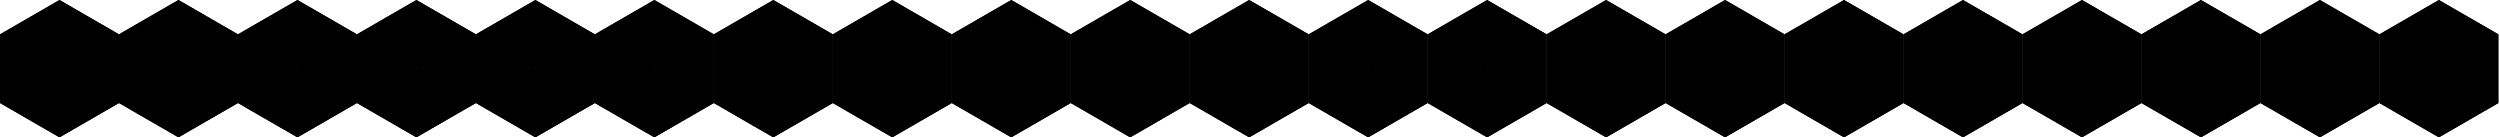 <svg width="910" height="50" viewBox="0 0 910 50" fill="none" xmlns="http://www.w3.org/2000/svg">
<rect width="25.001" height="25.001" transform="matrix(0.866 0.5 3.18351e-05 1 584.614 0)" fill="url(#paint0_linear_792_123)"/>
<rect width="25.001" height="25.001" transform="matrix(0.866 -0.5 -3.18351e-05 1 562.963 12.502)" fill="url(#paint1_linear_792_123)"/>
<rect width="25.001" height="25.001" transform="matrix(0.866 0.5 -0.866 0.5 584.614 25)" fill="url(#paint2_linear_792_123)"/>
<rect width="25.001" height="25.001" transform="matrix(0.866 0.5 3.18351e-05 1 562.962 12.497)" fill="url(#paint3_linear_792_123)"/>
<rect width="25.001" height="25.001" transform="matrix(0.866 -0.5 -3.18351e-05 1 584.614 24.999)" fill="url(#paint4_linear_792_123)"/>
<rect width="25.001" height="25.001" transform="matrix(0.866 -0.5 0.866 0.5 562.962 12.5)" fill="url(#paint5_linear_792_123)"/>
<rect width="25.001" height="25.001" transform="matrix(-0.866 -0.5 -3.17476e-05 -1 541.31 50.001)" fill="url(#paint6_linear_792_123)"/>
<rect width="25.001" height="25.001" transform="matrix(-0.866 0.5 3.19225e-05 -1 562.961 37.499)" fill="url(#paint7_linear_792_123)"/>
<rect width="25.001" height="25.001" transform="matrix(-0.866 -0.5 0.866 -0.5 541.31 25.001)" fill="url(#paint8_linear_792_123)"/>
<rect width="25.001" height="25.001" transform="matrix(-0.866 -0.5 -3.17476e-05 -1 562.962 37.504)" fill="url(#paint9_linear_792_123)"/>
<rect width="25.001" height="25.001" transform="matrix(-0.866 0.5 3.19225e-05 -1 541.31 25.002)" fill="url(#paint10_linear_792_123)"/>
<rect width="25.001" height="25.001" transform="matrix(-0.866 0.5 -0.866 -0.5 562.962 37.501)" fill="url(#paint11_linear_792_123)"/>
<rect width="25.001" height="25.001" transform="matrix(-0.866 -0.5 -3.17476e-05 -1 368.091 50.001)" fill="url(#paint12_linear_792_123)"/>
<rect width="25.001" height="25.001" transform="matrix(-0.866 0.5 3.19225e-05 -1 389.742 37.499)" fill="url(#paint13_linear_792_123)"/>
<rect width="25.001" height="25.001" transform="matrix(-0.866 -0.5 0.866 -0.5 368.091 25.001)" fill="url(#paint14_linear_792_123)"/>
<rect width="25.001" height="25.001" transform="matrix(-0.866 -0.5 -3.17476e-05 -1 389.743 37.504)" fill="url(#paint15_linear_792_123)"/>
<rect width="25.001" height="25.001" transform="matrix(-0.866 0.5 3.19225e-05 -1 368.091 25.002)" fill="url(#paint16_linear_792_123)"/>
<rect width="25.001" height="25.001" transform="matrix(-0.866 0.5 -0.866 -0.5 389.743 37.501)" fill="url(#paint17_linear_792_123)"/>
<rect width="25.001" height="25.001" transform="matrix(-0.866 -0.5 -3.17476e-05 -1 281.48 50.001)" fill="url(#paint18_linear_792_123)"/>
<rect width="25.001" height="25.001" transform="matrix(-0.866 0.5 3.19225e-05 -1 303.132 37.499)" fill="url(#paint19_linear_792_123)"/>
<rect width="25.001" height="25.001" transform="matrix(-0.866 -0.5 0.866 -0.5 281.48 25.001)" fill="url(#paint20_linear_792_123)"/>
<rect width="25.001" height="25.001" transform="matrix(-0.866 -0.5 -3.17476e-05 -1 303.133 37.504)" fill="url(#paint21_linear_792_123)"/>
<rect width="25.001" height="25.001" transform="matrix(-0.866 0.5 3.19225e-05 -1 281.48 25.002)" fill="url(#paint22_linear_792_123)"/>
<rect width="25.001" height="25.001" transform="matrix(-0.866 0.5 -0.866 -0.5 303.133 37.501)" fill="url(#paint23_linear_792_123)"/>
<rect width="25.001" height="25.001" transform="matrix(-0.866 -0.5 -3.17476e-05 -1 194.871 50.001)" fill="url(#paint24_linear_792_123)"/>
<rect width="25.001" height="25.001" transform="matrix(-0.866 0.5 3.19225e-05 -1 216.522 37.499)" fill="url(#paint25_linear_792_123)"/>
<rect width="25.001" height="25.001" transform="matrix(-0.866 -0.5 0.866 -0.5 194.871 25.001)" fill="url(#paint26_linear_792_123)"/>
<rect width="25.001" height="25.001" transform="matrix(-0.866 -0.5 -3.17476e-05 -1 216.523 37.504)" fill="url(#paint27_linear_792_123)"/>
<rect width="25.001" height="25.001" transform="matrix(-0.866 0.5 3.19225e-05 -1 194.871 25.002)" fill="url(#paint28_linear_792_123)"/>
<rect width="25.001" height="25.001" transform="matrix(-0.866 0.5 -0.866 -0.5 216.523 37.501)" fill="url(#paint29_linear_792_123)"/>
<rect width="25.001" height="25.001" transform="matrix(-0.866 -0.5 -3.17476e-05 -1 108.262 50.001)" fill="url(#paint30_linear_792_123)"/>
<rect width="25.001" height="25.001" transform="matrix(-0.866 0.5 3.19225e-05 -1 129.913 37.499)" fill="url(#paint31_linear_792_123)"/>
<rect width="25.001" height="25.001" transform="matrix(-0.866 -0.5 0.866 -0.5 108.262 25.001)" fill="url(#paint32_linear_792_123)"/>
<rect width="25.001" height="25.001" transform="matrix(-0.866 -0.5 -3.17476e-05 -1 129.914 37.504)" fill="url(#paint33_linear_792_123)"/>
<rect width="25.001" height="25.001" transform="matrix(-0.866 0.5 3.19225e-05 -1 108.262 25.002)" fill="url(#paint34_linear_792_123)"/>
<rect width="25.001" height="25.001" transform="matrix(-0.866 0.5 -0.866 -0.5 129.914 37.501)" fill="url(#paint35_linear_792_123)"/>
<rect width="25.001" height="25.001" transform="matrix(-0.866 -0.5 -3.17476e-05 -1 21.652 50.001)" fill="url(#paint36_linear_792_123)"/>
<rect width="25.001" height="25.001" transform="matrix(-0.866 0.5 3.19225e-05 -1 43.304 37.499)" fill="url(#paint37_linear_792_123)"/>
<rect width="25.001" height="25.001" transform="matrix(-0.866 -0.5 0.866 -0.5 21.652 25.001)" fill="url(#paint38_linear_792_123)"/>
<rect width="25.001" height="25.001" transform="matrix(-0.866 -0.5 -3.17476e-05 -1 43.305 37.504)" fill="url(#paint39_linear_792_123)"/>
<rect width="25.001" height="25.001" transform="matrix(-0.866 0.5 3.19225e-05 -1 21.652 25.002)" fill="url(#paint40_linear_792_123)"/>
<rect width="25.001" height="25.001" transform="matrix(-0.866 0.5 -0.866 -0.5 43.305 37.501)" fill="url(#paint41_linear_792_123)"/>
<rect width="25.001" height="25.001" transform="matrix(-0.866 -0.5 -3.17476e-05 -1 714.529 50.001)" fill="url(#paint42_linear_792_123)"/>
<rect width="25.001" height="25.001" transform="matrix(-0.866 0.5 3.19225e-05 -1 736.181 37.499)" fill="url(#paint43_linear_792_123)"/>
<rect width="25.001" height="25.001" transform="matrix(-0.866 -0.5 0.866 -0.5 714.529 25.001)" fill="url(#paint44_linear_792_123)"/>
<rect width="25.001" height="25.001" transform="matrix(-0.866 -0.5 -3.17476e-05 -1 736.182 37.504)" fill="url(#paint45_linear_792_123)"/>
<rect width="25.001" height="25.001" transform="matrix(-0.866 0.5 3.19225e-05 -1 714.529 25.002)" fill="url(#paint46_linear_792_123)"/>
<rect width="25.001" height="25.001" transform="matrix(-0.866 0.5 -0.866 -0.5 736.182 37.501)" fill="url(#paint47_linear_792_123)"/>
<rect width="25.001" height="25.001" transform="matrix(-0.866 -0.5 -3.17476e-05 -1 801.139 50.001)" fill="url(#paint48_linear_792_123)"/>
<rect width="25.001" height="25.001" transform="matrix(-0.866 0.5 3.19225e-05 -1 822.79 37.499)" fill="url(#paint49_linear_792_123)"/>
<rect width="25.001" height="25.001" transform="matrix(-0.866 -0.5 0.866 -0.5 801.139 25.001)" fill="url(#paint50_linear_792_123)"/>
<rect width="25.001" height="25.001" transform="matrix(-0.866 -0.5 -3.17476e-05 -1 822.791 37.504)" fill="url(#paint51_linear_792_123)"/>
<rect width="25.001" height="25.001" transform="matrix(-0.866 0.5 3.19225e-05 -1 801.139 25.002)" fill="url(#paint52_linear_792_123)"/>
<rect width="25.001" height="25.001" transform="matrix(-0.866 0.5 -0.866 -0.5 822.791 37.501)" fill="url(#paint53_linear_792_123)"/>
<rect width="25.001" height="25.001" transform="matrix(-0.866 -0.5 -3.17476e-05 -1 887.749 50.001)" fill="url(#paint54_linear_792_123)"/>
<rect width="25.001" height="25.001" transform="matrix(-0.866 0.5 3.19225e-05 -1 909.4 37.499)" fill="url(#paint55_linear_792_123)"/>
<rect width="25.001" height="25.001" transform="matrix(-0.866 -0.5 0.866 -0.5 887.749 25.001)" fill="url(#paint56_linear_792_123)"/>
<rect width="25.001" height="25.001" transform="matrix(-0.866 -0.5 -3.17476e-05 -1 909.401 37.504)" fill="url(#paint57_linear_792_123)"/>
<rect width="25.001" height="25.001" transform="matrix(-0.866 0.5 3.19225e-05 -1 887.749 25.002)" fill="url(#paint58_linear_792_123)"/>
<rect width="25.001" height="25.001" transform="matrix(-0.866 0.5 -0.866 -0.5 909.401 37.501)" fill="url(#paint59_linear_792_123)"/>
<rect width="25.001" height="25.001" transform="matrix(-0.866 -0.5 -3.17476e-05 -1 454.7 50.001)" fill="url(#paint60_linear_792_123)"/>
<rect width="25.001" height="25.001" transform="matrix(-0.866 0.5 3.19225e-05 -1 476.352 37.499)" fill="url(#paint61_linear_792_123)"/>
<rect width="25.001" height="25.001" transform="matrix(-0.866 -0.5 0.866 -0.5 454.7 25.001)" fill="url(#paint62_linear_792_123)"/>
<rect width="25.001" height="25.001" transform="matrix(-0.866 -0.5 -3.17476e-05 -1 476.353 37.504)" fill="url(#paint63_linear_792_123)"/>
<rect width="25.001" height="25.001" transform="matrix(-0.866 0.5 3.19225e-05 -1 454.7 25.002)" fill="url(#paint64_linear_792_123)"/>
<rect width="25.001" height="25.001" transform="matrix(-0.866 0.5 -0.866 -0.5 476.353 37.501)" fill="url(#paint65_linear_792_123)"/>
<rect width="25.001" height="25.001" transform="matrix(0.866 0.5 3.18351e-05 1 671.224 0)" fill="url(#paint66_linear_792_123)"/>
<rect width="25.001" height="25.001" transform="matrix(0.866 -0.5 -3.18351e-05 1 649.572 12.502)" fill="url(#paint67_linear_792_123)"/>
<rect width="25.001" height="25.001" transform="matrix(0.866 0.5 -0.866 0.5 671.224 25)" fill="url(#paint68_linear_792_123)"/>
<rect width="25.001" height="25.001" transform="matrix(0.866 0.5 3.18351e-05 1 649.571 12.497)" fill="url(#paint69_linear_792_123)"/>
<rect width="25.001" height="25.001" transform="matrix(0.866 -0.5 -3.18351e-05 1 671.224 24.999)" fill="url(#paint70_linear_792_123)"/>
<rect width="25.001" height="25.001" transform="matrix(0.866 -0.5 0.866 0.5 649.571 12.5)" fill="url(#paint71_linear_792_123)"/>
<rect width="25.001" height="25.001" transform="matrix(0.866 0.5 3.18351e-05 1 757.834 0)" fill="url(#paint72_linear_792_123)"/>
<rect width="25.001" height="25.001" transform="matrix(0.866 -0.5 -3.18351e-05 1 736.183 12.502)" fill="url(#paint73_linear_792_123)"/>
<rect width="25.001" height="25.001" transform="matrix(0.866 0.5 -0.866 0.5 757.834 25)" fill="url(#paint74_linear_792_123)"/>
<rect width="25.001" height="25.001" transform="matrix(0.866 0.5 3.18351e-05 1 736.182 12.497)" fill="url(#paint75_linear_792_123)"/>
<rect width="25.001" height="25.001" transform="matrix(0.866 -0.5 -3.18351e-05 1 757.834 24.999)" fill="url(#paint76_linear_792_123)"/>
<rect width="25.001" height="25.001" transform="matrix(0.866 -0.5 0.866 0.5 736.182 12.5)" fill="url(#paint77_linear_792_123)"/>
<rect width="25.001" height="25.001" transform="matrix(0.866 0.5 3.18351e-05 1 844.443 0)" fill="url(#paint78_linear_792_123)"/>
<rect width="25.001" height="25.001" transform="matrix(0.866 -0.5 -3.18351e-05 1 822.792 12.502)" fill="url(#paint79_linear_792_123)"/>
<rect width="25.001" height="25.001" transform="matrix(0.866 0.5 -0.866 0.5 844.443 25)" fill="url(#paint80_linear_792_123)"/>
<rect width="25.001" height="25.001" transform="matrix(0.866 0.5 3.18351e-05 1 822.791 12.497)" fill="url(#paint81_linear_792_123)"/>
<rect width="25.001" height="25.001" transform="matrix(0.866 -0.5 -3.18351e-05 1 844.443 24.999)" fill="url(#paint82_linear_792_123)"/>
<rect width="25.001" height="25.001" transform="matrix(0.866 -0.5 0.866 0.5 822.791 12.5)" fill="url(#paint83_linear_792_123)"/>
<rect width="25.001" height="25.001" transform="matrix(0.866 0.5 3.18351e-05 1 411.396 0)" fill="url(#paint84_linear_792_123)"/>
<rect width="25.001" height="25.001" transform="matrix(0.866 -0.5 -3.18351e-05 1 389.744 12.502)" fill="url(#paint85_linear_792_123)"/>
<rect width="25.001" height="25.001" transform="matrix(0.866 0.5 -0.866 0.5 411.396 25)" fill="url(#paint86_linear_792_123)"/>
<rect width="25.001" height="25.001" transform="matrix(0.866 0.5 3.18351e-05 1 389.743 12.497)" fill="url(#paint87_linear_792_123)"/>
<rect width="25.001" height="25.001" transform="matrix(0.866 -0.5 -3.18351e-05 1 411.396 24.999)" fill="url(#paint88_linear_792_123)"/>
<rect width="25.001" height="25.001" transform="matrix(0.866 -0.5 0.866 0.5 389.743 12.5)" fill="url(#paint89_linear_792_123)"/>
<rect width="25.001" height="25.001" transform="matrix(0.866 0.5 3.18351e-05 1 324.786 0)" fill="url(#paint90_linear_792_123)"/>
<rect width="25.001" height="25.001" transform="matrix(0.866 -0.5 -3.18351e-05 1 303.135 12.502)" fill="url(#paint91_linear_792_123)"/>
<rect width="25.001" height="25.001" transform="matrix(0.866 0.5 -0.866 0.5 324.786 25)" fill="url(#paint92_linear_792_123)"/>
<rect width="25.001" height="25.001" transform="matrix(0.866 0.5 3.18351e-05 1 303.134 12.497)" fill="url(#paint93_linear_792_123)"/>
<rect width="25.001" height="25.001" transform="matrix(0.866 -0.5 -3.18351e-05 1 324.786 24.999)" fill="url(#paint94_linear_792_123)"/>
<rect width="25.001" height="25.001" transform="matrix(0.866 -0.5 0.866 0.5 303.134 12.5)" fill="url(#paint95_linear_792_123)"/>
<rect width="25.001" height="25.001" transform="matrix(0.866 0.5 3.18351e-05 1 238.176 0)" fill="url(#paint96_linear_792_123)"/>
<rect width="25.001" height="25.001" transform="matrix(0.866 -0.5 -3.18351e-05 1 216.524 12.502)" fill="url(#paint97_linear_792_123)"/>
<rect width="25.001" height="25.001" transform="matrix(0.866 0.5 -0.866 0.5 238.176 25)" fill="url(#paint98_linear_792_123)"/>
<rect width="25.001" height="25.001" transform="matrix(0.866 0.5 3.18351e-05 1 216.523 12.497)" fill="url(#paint99_linear_792_123)"/>
<rect width="25.001" height="25.001" transform="matrix(0.866 -0.5 -3.18351e-05 1 238.176 24.999)" fill="url(#paint100_linear_792_123)"/>
<rect width="25.001" height="25.001" transform="matrix(0.866 -0.5 0.866 0.5 216.523 12.5)" fill="url(#paint101_linear_792_123)"/>
<rect width="25.001" height="25.001" transform="matrix(0.866 0.5 3.18351e-05 1 151.566 0)" fill="url(#paint102_linear_792_123)"/>
<rect width="25.001" height="25.001" transform="matrix(0.866 -0.5 -3.18351e-05 1 129.915 12.502)" fill="url(#paint103_linear_792_123)"/>
<rect width="25.001" height="25.001" transform="matrix(0.866 0.5 -0.866 0.5 151.566 25)" fill="url(#paint104_linear_792_123)"/>
<rect width="25.001" height="25.001" transform="matrix(0.866 0.5 3.18351e-05 1 129.914 12.497)" fill="url(#paint105_linear_792_123)"/>
<rect width="25.001" height="25.001" transform="matrix(0.866 -0.5 -3.18351e-05 1 151.566 24.999)" fill="url(#paint106_linear_792_123)"/>
<rect width="25.001" height="25.001" transform="matrix(0.866 -0.5 0.866 0.5 129.914 12.5)" fill="url(#paint107_linear_792_123)"/>
<rect width="25.001" height="25.001" transform="matrix(0.866 0.5 3.18351e-05 1 64.957 0)" fill="url(#paint108_linear_792_123)"/>
<rect width="25.001" height="25.001" transform="matrix(0.866 -0.5 -3.18351e-05 1 43.306 12.502)" fill="url(#paint109_linear_792_123)"/>
<rect width="25.001" height="25.001" transform="matrix(0.866 0.5 -0.866 0.5 64.957 25)" fill="url(#paint110_linear_792_123)"/>
<rect width="25.001" height="25.001" transform="matrix(0.866 0.5 3.18351e-05 1 43.305 12.497)" fill="url(#paint111_linear_792_123)"/>
<rect width="25.001" height="25.001" transform="matrix(0.866 -0.5 -3.18351e-05 1 64.957 24.999)" fill="url(#paint112_linear_792_123)"/>
<rect width="25.001" height="25.001" transform="matrix(0.866 -0.5 0.866 0.5 43.305 12.5)" fill="url(#paint113_linear_792_123)"/>
<rect width="25.001" height="25.001" transform="matrix(-0.866 -0.5 -3.17476e-05 -1 627.919 50.001)" fill="url(#paint114_linear_792_123)"/>
<rect width="25.001" height="25.001" transform="matrix(-0.866 0.5 3.19225e-05 -1 649.57 37.499)" fill="url(#paint115_linear_792_123)"/>
<rect width="25.001" height="25.001" transform="matrix(-0.866 -0.5 0.866 -0.5 627.919 25.001)" fill="url(#paint116_linear_792_123)"/>
<rect width="25.001" height="25.001" transform="matrix(-0.866 -0.5 -3.17476e-05 -1 649.571 37.504)" fill="url(#paint117_linear_792_123)"/>
<rect width="25.001" height="25.001" transform="matrix(-0.866 0.5 3.19225e-05 -1 627.919 25.002)" fill="url(#paint118_linear_792_123)"/>
<rect width="25.001" height="25.001" transform="matrix(-0.866 0.5 -0.866 -0.5 649.571 37.501)" fill="url(#paint119_linear_792_123)"/>
<rect width="25.001" height="25.001" transform="matrix(0.866 0.5 3.18351e-05 1 498.005 0)" fill="url(#paint120_linear_792_123)"/>
<rect width="25.001" height="25.001" transform="matrix(0.866 -0.5 -3.18351e-05 1 476.354 12.502)" fill="url(#paint121_linear_792_123)"/>
<rect width="25.001" height="25.001" transform="matrix(0.866 0.5 -0.866 0.5 498.005 25)" fill="url(#paint122_linear_792_123)"/>
<rect width="25.001" height="25.001" transform="matrix(0.866 0.5 3.18351e-05 1 476.353 12.497)" fill="url(#paint123_linear_792_123)"/>
<rect width="25.001" height="25.001" transform="matrix(0.866 -0.5 -3.18351e-05 1 498.005 24.999)" fill="url(#paint124_linear_792_123)"/>
<rect width="25.001" height="25.001" transform="matrix(0.866 -0.5 0.866 0.5 476.353 12.5)" fill="url(#paint125_linear_792_123)"/>
<defs>
<linearGradient id="paint0_linear_792_123" x1="-1.92455e-07" y1="12.357" x2="25.001" y2="12.357" gradientUnits="userSpaceOnUse">
<stop stopColor="#16DBBE"/>
<stop offset="1" stopColor="#E54DE5"/>
</linearGradient>
<linearGradient id="paint1_linear_792_123" x1="-1.92455e-07" y1="12.357" x2="25.001" y2="12.357" gradientUnits="userSpaceOnUse">
<stop stopColor="#FFC800"/>
<stop offset="1" stopColor="#16DBBE"/>
</linearGradient>
<linearGradient id="paint2_linear_792_123" x1="-1.92455e-07" y1="12.357" x2="25.001" y2="12.357" gradientUnits="userSpaceOnUse">
<stop stopColor="#E54DE5"/>
<stop offset="1" stopColor="#FFC800"/>
</linearGradient>
<linearGradient id="paint3_linear_792_123" x1="-1.92455e-07" y1="12.357" x2="25.001" y2="12.357" gradientUnits="userSpaceOnUse">
<stop stopColor="#FFC800"/>
<stop offset="1" stopColor="#16DBBE"/>
</linearGradient>
<linearGradient id="paint4_linear_792_123" x1="-1.92455e-07" y1="12.357" x2="25.001" y2="12.357" gradientUnits="userSpaceOnUse">
<stop stopColor="#E54DE5"/>
<stop offset="1" stopColor="#FFC800"/>
</linearGradient>
<linearGradient id="paint5_linear_792_123" x1="-1.92455e-07" y1="12.357" x2="25.001" y2="12.357" gradientUnits="userSpaceOnUse">
<stop stopColor="#16DBBE"/>
<stop offset="1" stopColor="#E54DE5"/>
</linearGradient>
<linearGradient id="paint6_linear_792_123" x1="-1.92455e-07" y1="12.357" x2="25.001" y2="12.357" gradientUnits="userSpaceOnUse">
<stop stopColor="#16DBBE"/>
<stop offset="1" stopColor="#E54DE5"/>
</linearGradient>
<linearGradient id="paint7_linear_792_123" x1="-1.92455e-07" y1="12.357" x2="25.001" y2="12.357" gradientUnits="userSpaceOnUse">
<stop stopColor="#FFC800"/>
<stop offset="1" stopColor="#16DBBE"/>
</linearGradient>
<linearGradient id="paint8_linear_792_123" x1="-1.92455e-07" y1="12.357" x2="25.001" y2="12.357" gradientUnits="userSpaceOnUse">
<stop stopColor="#E54DE5"/>
<stop offset="1" stopColor="#FFC800"/>
</linearGradient>
<linearGradient id="paint9_linear_792_123" x1="-1.92455e-07" y1="12.357" x2="25.001" y2="12.357" gradientUnits="userSpaceOnUse">
<stop stopColor="#FFC800"/>
<stop offset="1" stopColor="#16DBBE"/>
</linearGradient>
<linearGradient id="paint10_linear_792_123" x1="-1.92455e-07" y1="12.357" x2="25.001" y2="12.357" gradientUnits="userSpaceOnUse">
<stop stopColor="#E54DE5"/>
<stop offset="1" stopColor="#FFC800"/>
</linearGradient>
<linearGradient id="paint11_linear_792_123" x1="-1.92455e-07" y1="12.357" x2="25.001" y2="12.357" gradientUnits="userSpaceOnUse">
<stop stopColor="#16DBBE"/>
<stop offset="1" stopColor="#E54DE5"/>
</linearGradient>
<linearGradient id="paint12_linear_792_123" x1="-1.92455e-07" y1="12.357" x2="25.001" y2="12.357" gradientUnits="userSpaceOnUse">
<stop stopColor="#16DBBE"/>
<stop offset="1" stopColor="#E54DE5"/>
</linearGradient>
<linearGradient id="paint13_linear_792_123" x1="-1.92455e-07" y1="12.357" x2="25.001" y2="12.357" gradientUnits="userSpaceOnUse">
<stop stopColor="#FFC800"/>
<stop offset="1" stopColor="#16DBBE"/>
</linearGradient>
<linearGradient id="paint14_linear_792_123" x1="-1.92455e-07" y1="12.357" x2="25.001" y2="12.357" gradientUnits="userSpaceOnUse">
<stop stopColor="#E54DE5"/>
<stop offset="1" stopColor="#FFC800"/>
</linearGradient>
<linearGradient id="paint15_linear_792_123" x1="-1.92455e-07" y1="12.357" x2="25.001" y2="12.357" gradientUnits="userSpaceOnUse">
<stop stopColor="#FFC800"/>
<stop offset="1" stopColor="#16DBBE"/>
</linearGradient>
<linearGradient id="paint16_linear_792_123" x1="-1.92455e-07" y1="12.357" x2="25.001" y2="12.357" gradientUnits="userSpaceOnUse">
<stop stopColor="#E54DE5"/>
<stop offset="1" stopColor="#FFC800"/>
</linearGradient>
<linearGradient id="paint17_linear_792_123" x1="-1.92455e-07" y1="12.357" x2="25.001" y2="12.357" gradientUnits="userSpaceOnUse">
<stop stopColor="#16DBBE"/>
<stop offset="1" stopColor="#E54DE5"/>
</linearGradient>
<linearGradient id="paint18_linear_792_123" x1="-1.92455e-07" y1="12.357" x2="25.001" y2="12.357" gradientUnits="userSpaceOnUse">
<stop stopColor="#16DBBE"/>
<stop offset="1" stopColor="#E54DE5"/>
</linearGradient>
<linearGradient id="paint19_linear_792_123" x1="-1.92455e-07" y1="12.357" x2="25.001" y2="12.357" gradientUnits="userSpaceOnUse">
<stop stopColor="#FFC800"/>
<stop offset="1" stopColor="#16DBBE"/>
</linearGradient>
<linearGradient id="paint20_linear_792_123" x1="-1.92455e-07" y1="12.357" x2="25.001" y2="12.357" gradientUnits="userSpaceOnUse">
<stop stopColor="#E54DE5"/>
<stop offset="1" stopColor="#FFC800"/>
</linearGradient>
<linearGradient id="paint21_linear_792_123" x1="-1.92455e-07" y1="12.357" x2="25.001" y2="12.357" gradientUnits="userSpaceOnUse">
<stop stopColor="#FFC800"/>
<stop offset="1" stopColor="#16DBBE"/>
</linearGradient>
<linearGradient id="paint22_linear_792_123" x1="-1.92455e-07" y1="12.357" x2="25.001" y2="12.357" gradientUnits="userSpaceOnUse">
<stop stopColor="#E54DE5"/>
<stop offset="1" stopColor="#FFC800"/>
</linearGradient>
<linearGradient id="paint23_linear_792_123" x1="-1.92455e-07" y1="12.357" x2="25.001" y2="12.357" gradientUnits="userSpaceOnUse">
<stop stopColor="#16DBBE"/>
<stop offset="1" stopColor="#E54DE5"/>
</linearGradient>
<linearGradient id="paint24_linear_792_123" x1="-1.92455e-07" y1="12.357" x2="25.001" y2="12.357" gradientUnits="userSpaceOnUse">
<stop stopColor="#16DBBE"/>
<stop offset="1" stopColor="#E54DE5"/>
</linearGradient>
<linearGradient id="paint25_linear_792_123" x1="-1.92455e-07" y1="12.357" x2="25.001" y2="12.357" gradientUnits="userSpaceOnUse">
<stop stopColor="#FFC800"/>
<stop offset="1" stopColor="#16DBBE"/>
</linearGradient>
<linearGradient id="paint26_linear_792_123" x1="-1.92455e-07" y1="12.357" x2="25.001" y2="12.357" gradientUnits="userSpaceOnUse">
<stop stopColor="#E54DE5"/>
<stop offset="1" stopColor="#FFC800"/>
</linearGradient>
<linearGradient id="paint27_linear_792_123" x1="-1.92455e-07" y1="12.357" x2="25.001" y2="12.357" gradientUnits="userSpaceOnUse">
<stop stopColor="#FFC800"/>
<stop offset="1" stopColor="#16DBBE"/>
</linearGradient>
<linearGradient id="paint28_linear_792_123" x1="-1.92455e-07" y1="12.357" x2="25.001" y2="12.357" gradientUnits="userSpaceOnUse">
<stop stopColor="#E54DE5"/>
<stop offset="1" stopColor="#FFC800"/>
</linearGradient>
<linearGradient id="paint29_linear_792_123" x1="-1.92455e-07" y1="12.357" x2="25.001" y2="12.357" gradientUnits="userSpaceOnUse">
<stop stopColor="#16DBBE"/>
<stop offset="1" stopColor="#E54DE5"/>
</linearGradient>
<linearGradient id="paint30_linear_792_123" x1="-1.92455e-07" y1="12.357" x2="25.001" y2="12.357" gradientUnits="userSpaceOnUse">
<stop stopColor="#16DBBE"/>
<stop offset="1" stopColor="#E54DE5"/>
</linearGradient>
<linearGradient id="paint31_linear_792_123" x1="-1.92455e-07" y1="12.357" x2="25.001" y2="12.357" gradientUnits="userSpaceOnUse">
<stop stopColor="#FFC800"/>
<stop offset="1" stopColor="#16DBBE"/>
</linearGradient>
<linearGradient id="paint32_linear_792_123" x1="-1.92455e-07" y1="12.357" x2="25.001" y2="12.357" gradientUnits="userSpaceOnUse">
<stop stopColor="#E54DE5"/>
<stop offset="1" stopColor="#FFC800"/>
</linearGradient>
<linearGradient id="paint33_linear_792_123" x1="-1.92455e-07" y1="12.357" x2="25.001" y2="12.357" gradientUnits="userSpaceOnUse">
<stop stopColor="#FFC800"/>
<stop offset="1" stopColor="#16DBBE"/>
</linearGradient>
<linearGradient id="paint34_linear_792_123" x1="-1.92455e-07" y1="12.357" x2="25.001" y2="12.357" gradientUnits="userSpaceOnUse">
<stop stopColor="#E54DE5"/>
<stop offset="1" stopColor="#FFC800"/>
</linearGradient>
<linearGradient id="paint35_linear_792_123" x1="-1.92455e-07" y1="12.357" x2="25.001" y2="12.357" gradientUnits="userSpaceOnUse">
<stop stopColor="#16DBBE"/>
<stop offset="1" stopColor="#E54DE5"/>
</linearGradient>
<linearGradient id="paint36_linear_792_123" x1="-1.92455e-07" y1="12.357" x2="25.001" y2="12.357" gradientUnits="userSpaceOnUse">
<stop stopColor="#16DBBE"/>
<stop offset="1" stopColor="#E54DE5"/>
</linearGradient>
<linearGradient id="paint37_linear_792_123" x1="-1.92455e-07" y1="12.357" x2="25.001" y2="12.357" gradientUnits="userSpaceOnUse">
<stop stopColor="#FFC800"/>
<stop offset="1" stopColor="#16DBBE"/>
</linearGradient>
<linearGradient id="paint38_linear_792_123" x1="-1.92455e-07" y1="12.357" x2="25.001" y2="12.357" gradientUnits="userSpaceOnUse">
<stop stopColor="#E54DE5"/>
<stop offset="1" stopColor="#FFC800"/>
</linearGradient>
<linearGradient id="paint39_linear_792_123" x1="-1.92455e-07" y1="12.357" x2="25.001" y2="12.357" gradientUnits="userSpaceOnUse">
<stop stopColor="#FFC800"/>
<stop offset="1" stopColor="#16DBBE"/>
</linearGradient>
<linearGradient id="paint40_linear_792_123" x1="-1.92455e-07" y1="12.357" x2="25.001" y2="12.357" gradientUnits="userSpaceOnUse">
<stop stopColor="#E54DE5"/>
<stop offset="1" stopColor="#FFC800"/>
</linearGradient>
<linearGradient id="paint41_linear_792_123" x1="-1.92455e-07" y1="12.357" x2="25.001" y2="12.357" gradientUnits="userSpaceOnUse">
<stop stopColor="#16DBBE"/>
<stop offset="1" stopColor="#E54DE5"/>
</linearGradient>
<linearGradient id="paint42_linear_792_123" x1="-1.92455e-07" y1="12.357" x2="25.001" y2="12.357" gradientUnits="userSpaceOnUse">
<stop stopColor="#16DBBE"/>
<stop offset="1" stopColor="#E54DE5"/>
</linearGradient>
<linearGradient id="paint43_linear_792_123" x1="-1.92455e-07" y1="12.357" x2="25.001" y2="12.357" gradientUnits="userSpaceOnUse">
<stop stopColor="#FFC800"/>
<stop offset="1" stopColor="#16DBBE"/>
</linearGradient>
<linearGradient id="paint44_linear_792_123" x1="-1.92455e-07" y1="12.357" x2="25.001" y2="12.357" gradientUnits="userSpaceOnUse">
<stop stopColor="#E54DE5"/>
<stop offset="1" stopColor="#FFC800"/>
</linearGradient>
<linearGradient id="paint45_linear_792_123" x1="-1.92455e-07" y1="12.357" x2="25.001" y2="12.357" gradientUnits="userSpaceOnUse">
<stop stopColor="#FFC800"/>
<stop offset="1" stopColor="#16DBBE"/>
</linearGradient>
<linearGradient id="paint46_linear_792_123" x1="-1.92455e-07" y1="12.357" x2="25.001" y2="12.357" gradientUnits="userSpaceOnUse">
<stop stopColor="#E54DE5"/>
<stop offset="1" stopColor="#FFC800"/>
</linearGradient>
<linearGradient id="paint47_linear_792_123" x1="-1.92455e-07" y1="12.357" x2="25.001" y2="12.357" gradientUnits="userSpaceOnUse">
<stop stopColor="#16DBBE"/>
<stop offset="1" stopColor="#E54DE5"/>
</linearGradient>
<linearGradient id="paint48_linear_792_123" x1="-1.92455e-07" y1="12.357" x2="25.001" y2="12.357" gradientUnits="userSpaceOnUse">
<stop stopColor="#16DBBE"/>
<stop offset="1" stopColor="#E54DE5"/>
</linearGradient>
<linearGradient id="paint49_linear_792_123" x1="-1.92455e-07" y1="12.357" x2="25.001" y2="12.357" gradientUnits="userSpaceOnUse">
<stop stopColor="#FFC800"/>
<stop offset="1" stopColor="#16DBBE"/>
</linearGradient>
<linearGradient id="paint50_linear_792_123" x1="-1.92455e-07" y1="12.357" x2="25.001" y2="12.357" gradientUnits="userSpaceOnUse">
<stop stopColor="#E54DE5"/>
<stop offset="1" stopColor="#FFC800"/>
</linearGradient>
<linearGradient id="paint51_linear_792_123" x1="-1.92455e-07" y1="12.357" x2="25.001" y2="12.357" gradientUnits="userSpaceOnUse">
<stop stopColor="#FFC800"/>
<stop offset="1" stopColor="#16DBBE"/>
</linearGradient>
<linearGradient id="paint52_linear_792_123" x1="-1.92455e-07" y1="12.357" x2="25.001" y2="12.357" gradientUnits="userSpaceOnUse">
<stop stopColor="#E54DE5"/>
<stop offset="1" stopColor="#FFC800"/>
</linearGradient>
<linearGradient id="paint53_linear_792_123" x1="-1.92455e-07" y1="12.357" x2="25.001" y2="12.357" gradientUnits="userSpaceOnUse">
<stop stopColor="#16DBBE"/>
<stop offset="1" stopColor="#E54DE5"/>
</linearGradient>
<linearGradient id="paint54_linear_792_123" x1="-1.92455e-07" y1="12.357" x2="25.001" y2="12.357" gradientUnits="userSpaceOnUse">
<stop stopColor="#16DBBE"/>
<stop offset="1" stopColor="#E54DE5"/>
</linearGradient>
<linearGradient id="paint55_linear_792_123" x1="-1.92455e-07" y1="12.357" x2="25.001" y2="12.357" gradientUnits="userSpaceOnUse">
<stop stopColor="#FFC800"/>
<stop offset="1" stopColor="#16DBBE"/>
</linearGradient>
<linearGradient id="paint56_linear_792_123" x1="-1.92455e-07" y1="12.357" x2="25.001" y2="12.357" gradientUnits="userSpaceOnUse">
<stop stopColor="#E54DE5"/>
<stop offset="1" stopColor="#FFC800"/>
</linearGradient>
<linearGradient id="paint57_linear_792_123" x1="-1.92455e-07" y1="12.357" x2="25.001" y2="12.357" gradientUnits="userSpaceOnUse">
<stop stopColor="#FFC800"/>
<stop offset="1" stopColor="#16DBBE"/>
</linearGradient>
<linearGradient id="paint58_linear_792_123" x1="-1.92455e-07" y1="12.357" x2="25.001" y2="12.357" gradientUnits="userSpaceOnUse">
<stop stopColor="#E54DE5"/>
<stop offset="1" stopColor="#FFC800"/>
</linearGradient>
<linearGradient id="paint59_linear_792_123" x1="-1.92455e-07" y1="12.357" x2="25.001" y2="12.357" gradientUnits="userSpaceOnUse">
<stop stopColor="#16DBBE"/>
<stop offset="1" stopColor="#E54DE5"/>
</linearGradient>
<linearGradient id="paint60_linear_792_123" x1="-1.92455e-07" y1="12.357" x2="25.001" y2="12.357" gradientUnits="userSpaceOnUse">
<stop stopColor="#16DBBE"/>
<stop offset="1" stopColor="#E54DE5"/>
</linearGradient>
<linearGradient id="paint61_linear_792_123" x1="-1.92455e-07" y1="12.357" x2="25.001" y2="12.357" gradientUnits="userSpaceOnUse">
<stop stopColor="#FFC800"/>
<stop offset="1" stopColor="#16DBBE"/>
</linearGradient>
<linearGradient id="paint62_linear_792_123" x1="-1.92455e-07" y1="12.357" x2="25.001" y2="12.357" gradientUnits="userSpaceOnUse">
<stop stopColor="#E54DE5"/>
<stop offset="1" stopColor="#FFC800"/>
</linearGradient>
<linearGradient id="paint63_linear_792_123" x1="-1.92455e-07" y1="12.357" x2="25.001" y2="12.357" gradientUnits="userSpaceOnUse">
<stop stopColor="#FFC800"/>
<stop offset="1" stopColor="#16DBBE"/>
</linearGradient>
<linearGradient id="paint64_linear_792_123" x1="-1.92455e-07" y1="12.357" x2="25.001" y2="12.357" gradientUnits="userSpaceOnUse">
<stop stopColor="#E54DE5"/>
<stop offset="1" stopColor="#FFC800"/>
</linearGradient>
<linearGradient id="paint65_linear_792_123" x1="-1.92455e-07" y1="12.357" x2="25.001" y2="12.357" gradientUnits="userSpaceOnUse">
<stop stopColor="#16DBBE"/>
<stop offset="1" stopColor="#E54DE5"/>
</linearGradient>
<linearGradient id="paint66_linear_792_123" x1="-1.92455e-07" y1="12.357" x2="25.001" y2="12.357" gradientUnits="userSpaceOnUse">
<stop stopColor="#16DBBE"/>
<stop offset="1" stopColor="#E54DE5"/>
</linearGradient>
<linearGradient id="paint67_linear_792_123" x1="-1.92455e-07" y1="12.357" x2="25.001" y2="12.357" gradientUnits="userSpaceOnUse">
<stop stopColor="#FFC800"/>
<stop offset="1" stopColor="#16DBBE"/>
</linearGradient>
<linearGradient id="paint68_linear_792_123" x1="-1.92455e-07" y1="12.357" x2="25.001" y2="12.357" gradientUnits="userSpaceOnUse">
<stop stopColor="#E54DE5"/>
<stop offset="1" stopColor="#FFC800"/>
</linearGradient>
<linearGradient id="paint69_linear_792_123" x1="-1.92455e-07" y1="12.357" x2="25.001" y2="12.357" gradientUnits="userSpaceOnUse">
<stop stopColor="#FFC800"/>
<stop offset="1" stopColor="#16DBBE"/>
</linearGradient>
<linearGradient id="paint70_linear_792_123" x1="-1.92455e-07" y1="12.357" x2="25.001" y2="12.357" gradientUnits="userSpaceOnUse">
<stop stopColor="#E54DE5"/>
<stop offset="1" stopColor="#FFC800"/>
</linearGradient>
<linearGradient id="paint71_linear_792_123" x1="-1.92455e-07" y1="12.357" x2="25.001" y2="12.357" gradientUnits="userSpaceOnUse">
<stop stopColor="#16DBBE"/>
<stop offset="1" stopColor="#E54DE5"/>
</linearGradient>
<linearGradient id="paint72_linear_792_123" x1="-1.92455e-07" y1="12.357" x2="25.001" y2="12.357" gradientUnits="userSpaceOnUse">
<stop stopColor="#16DBBE"/>
<stop offset="1" stopColor="#E54DE5"/>
</linearGradient>
<linearGradient id="paint73_linear_792_123" x1="-1.92455e-07" y1="12.357" x2="25.001" y2="12.357" gradientUnits="userSpaceOnUse">
<stop stopColor="#FFC800"/>
<stop offset="1" stopColor="#16DBBE"/>
</linearGradient>
<linearGradient id="paint74_linear_792_123" x1="-1.92455e-07" y1="12.357" x2="25.001" y2="12.357" gradientUnits="userSpaceOnUse">
<stop stopColor="#E54DE5"/>
<stop offset="1" stopColor="#FFC800"/>
</linearGradient>
<linearGradient id="paint75_linear_792_123" x1="-1.92455e-07" y1="12.357" x2="25.001" y2="12.357" gradientUnits="userSpaceOnUse">
<stop stopColor="#FFC800"/>
<stop offset="1" stopColor="#16DBBE"/>
</linearGradient>
<linearGradient id="paint76_linear_792_123" x1="-1.92455e-07" y1="12.357" x2="25.001" y2="12.357" gradientUnits="userSpaceOnUse">
<stop stopColor="#E54DE5"/>
<stop offset="1" stopColor="#FFC800"/>
</linearGradient>
<linearGradient id="paint77_linear_792_123" x1="-1.92455e-07" y1="12.357" x2="25.001" y2="12.357" gradientUnits="userSpaceOnUse">
<stop stopColor="#16DBBE"/>
<stop offset="1" stopColor="#E54DE5"/>
</linearGradient>
<linearGradient id="paint78_linear_792_123" x1="-1.92455e-07" y1="12.357" x2="25.001" y2="12.357" gradientUnits="userSpaceOnUse">
<stop stopColor="#16DBBE"/>
<stop offset="1" stopColor="#E54DE5"/>
</linearGradient>
<linearGradient id="paint79_linear_792_123" x1="-1.92455e-07" y1="12.357" x2="25.001" y2="12.357" gradientUnits="userSpaceOnUse">
<stop stopColor="#FFC800"/>
<stop offset="1" stopColor="#16DBBE"/>
</linearGradient>
<linearGradient id="paint80_linear_792_123" x1="-1.92455e-07" y1="12.357" x2="25.001" y2="12.357" gradientUnits="userSpaceOnUse">
<stop stopColor="#E54DE5"/>
<stop offset="1" stopColor="#FFC800"/>
</linearGradient>
<linearGradient id="paint81_linear_792_123" x1="-1.92455e-07" y1="12.357" x2="25.001" y2="12.357" gradientUnits="userSpaceOnUse">
<stop stopColor="#FFC800"/>
<stop offset="1" stopColor="#16DBBE"/>
</linearGradient>
<linearGradient id="paint82_linear_792_123" x1="-1.92455e-07" y1="12.357" x2="25.001" y2="12.357" gradientUnits="userSpaceOnUse">
<stop stopColor="#E54DE5"/>
<stop offset="1" stopColor="#FFC800"/>
</linearGradient>
<linearGradient id="paint83_linear_792_123" x1="-1.92455e-07" y1="12.357" x2="25.001" y2="12.357" gradientUnits="userSpaceOnUse">
<stop stopColor="#16DBBE"/>
<stop offset="1" stopColor="#E54DE5"/>
</linearGradient>
<linearGradient id="paint84_linear_792_123" x1="-1.92455e-07" y1="12.357" x2="25.001" y2="12.357" gradientUnits="userSpaceOnUse">
<stop stopColor="#16DBBE"/>
<stop offset="1" stopColor="#E54DE5"/>
</linearGradient>
<linearGradient id="paint85_linear_792_123" x1="-1.92455e-07" y1="12.357" x2="25.001" y2="12.357" gradientUnits="userSpaceOnUse">
<stop stopColor="#FFC800"/>
<stop offset="1" stopColor="#16DBBE"/>
</linearGradient>
<linearGradient id="paint86_linear_792_123" x1="-1.92455e-07" y1="12.357" x2="25.001" y2="12.357" gradientUnits="userSpaceOnUse">
<stop stopColor="#E54DE5"/>
<stop offset="1" stopColor="#FFC800"/>
</linearGradient>
<linearGradient id="paint87_linear_792_123" x1="-1.92455e-07" y1="12.357" x2="25.001" y2="12.357" gradientUnits="userSpaceOnUse">
<stop stopColor="#FFC800"/>
<stop offset="1" stopColor="#16DBBE"/>
</linearGradient>
<linearGradient id="paint88_linear_792_123" x1="-1.92455e-07" y1="12.357" x2="25.001" y2="12.357" gradientUnits="userSpaceOnUse">
<stop stopColor="#E54DE5"/>
<stop offset="1" stopColor="#FFC800"/>
</linearGradient>
<linearGradient id="paint89_linear_792_123" x1="-1.92455e-07" y1="12.357" x2="25.001" y2="12.357" gradientUnits="userSpaceOnUse">
<stop stopColor="#16DBBE"/>
<stop offset="1" stopColor="#E54DE5"/>
</linearGradient>
<linearGradient id="paint90_linear_792_123" x1="-1.92455e-07" y1="12.357" x2="25.001" y2="12.357" gradientUnits="userSpaceOnUse">
<stop stopColor="#16DBBE"/>
<stop offset="1" stopColor="#E54DE5"/>
</linearGradient>
<linearGradient id="paint91_linear_792_123" x1="-1.92455e-07" y1="12.357" x2="25.001" y2="12.357" gradientUnits="userSpaceOnUse">
<stop stopColor="#FFC800"/>
<stop offset="1" stopColor="#16DBBE"/>
</linearGradient>
<linearGradient id="paint92_linear_792_123" x1="-1.92455e-07" y1="12.357" x2="25.001" y2="12.357" gradientUnits="userSpaceOnUse">
<stop stopColor="#E54DE5"/>
<stop offset="1" stopColor="#FFC800"/>
</linearGradient>
<linearGradient id="paint93_linear_792_123" x1="-1.92455e-07" y1="12.357" x2="25.001" y2="12.357" gradientUnits="userSpaceOnUse">
<stop stopColor="#FFC800"/>
<stop offset="1" stopColor="#16DBBE"/>
</linearGradient>
<linearGradient id="paint94_linear_792_123" x1="-1.92455e-07" y1="12.357" x2="25.001" y2="12.357" gradientUnits="userSpaceOnUse">
<stop stopColor="#E54DE5"/>
<stop offset="1" stopColor="#FFC800"/>
</linearGradient>
<linearGradient id="paint95_linear_792_123" x1="-1.92455e-07" y1="12.357" x2="25.001" y2="12.357" gradientUnits="userSpaceOnUse">
<stop stopColor="#16DBBE"/>
<stop offset="1" stopColor="#E54DE5"/>
</linearGradient>
<linearGradient id="paint96_linear_792_123" x1="-1.92455e-07" y1="12.357" x2="25.001" y2="12.357" gradientUnits="userSpaceOnUse">
<stop stopColor="#16DBBE"/>
<stop offset="1" stopColor="#E54DE5"/>
</linearGradient>
<linearGradient id="paint97_linear_792_123" x1="-1.92455e-07" y1="12.357" x2="25.001" y2="12.357" gradientUnits="userSpaceOnUse">
<stop stopColor="#FFC800"/>
<stop offset="1" stopColor="#16DBBE"/>
</linearGradient>
<linearGradient id="paint98_linear_792_123" x1="-1.92455e-07" y1="12.357" x2="25.001" y2="12.357" gradientUnits="userSpaceOnUse">
<stop stopColor="#E54DE5"/>
<stop offset="1" stopColor="#FFC800"/>
</linearGradient>
<linearGradient id="paint99_linear_792_123" x1="-1.92455e-07" y1="12.357" x2="25.001" y2="12.357" gradientUnits="userSpaceOnUse">
<stop stopColor="#FFC800"/>
<stop offset="1" stopColor="#16DBBE"/>
</linearGradient>
<linearGradient id="paint100_linear_792_123" x1="-1.92455e-07" y1="12.357" x2="25.001" y2="12.357" gradientUnits="userSpaceOnUse">
<stop stopColor="#E54DE5"/>
<stop offset="1" stopColor="#FFC800"/>
</linearGradient>
<linearGradient id="paint101_linear_792_123" x1="-1.92455e-07" y1="12.357" x2="25.001" y2="12.357" gradientUnits="userSpaceOnUse">
<stop stopColor="#16DBBE"/>
<stop offset="1" stopColor="#E54DE5"/>
</linearGradient>
<linearGradient id="paint102_linear_792_123" x1="-1.92455e-07" y1="12.357" x2="25.001" y2="12.357" gradientUnits="userSpaceOnUse">
<stop stopColor="#16DBBE"/>
<stop offset="1" stopColor="#E54DE5"/>
</linearGradient>
<linearGradient id="paint103_linear_792_123" x1="-1.92455e-07" y1="12.357" x2="25.001" y2="12.357" gradientUnits="userSpaceOnUse">
<stop stopColor="#FFC800"/>
<stop offset="1" stopColor="#16DBBE"/>
</linearGradient>
<linearGradient id="paint104_linear_792_123" x1="-1.92455e-07" y1="12.357" x2="25.001" y2="12.357" gradientUnits="userSpaceOnUse">
<stop stopColor="#E54DE5"/>
<stop offset="1" stopColor="#FFC800"/>
</linearGradient>
<linearGradient id="paint105_linear_792_123" x1="-1.92455e-07" y1="12.357" x2="25.001" y2="12.357" gradientUnits="userSpaceOnUse">
<stop stopColor="#FFC800"/>
<stop offset="1" stopColor="#16DBBE"/>
</linearGradient>
<linearGradient id="paint106_linear_792_123" x1="-1.92455e-07" y1="12.357" x2="25.001" y2="12.357" gradientUnits="userSpaceOnUse">
<stop stopColor="#E54DE5"/>
<stop offset="1" stopColor="#FFC800"/>
</linearGradient>
<linearGradient id="paint107_linear_792_123" x1="-1.92455e-07" y1="12.357" x2="25.001" y2="12.357" gradientUnits="userSpaceOnUse">
<stop stopColor="#16DBBE"/>
<stop offset="1" stopColor="#E54DE5"/>
</linearGradient>
<linearGradient id="paint108_linear_792_123" x1="-1.92455e-07" y1="12.357" x2="25.001" y2="12.357" gradientUnits="userSpaceOnUse">
<stop stopColor="#16DBBE"/>
<stop offset="1" stopColor="#E54DE5"/>
</linearGradient>
<linearGradient id="paint109_linear_792_123" x1="-1.92455e-07" y1="12.357" x2="25.001" y2="12.357" gradientUnits="userSpaceOnUse">
<stop stopColor="#FFC800"/>
<stop offset="1" stopColor="#16DBBE"/>
</linearGradient>
<linearGradient id="paint110_linear_792_123" x1="-1.92455e-07" y1="12.357" x2="25.001" y2="12.357" gradientUnits="userSpaceOnUse">
<stop stopColor="#E54DE5"/>
<stop offset="1" stopColor="#FFC800"/>
</linearGradient>
<linearGradient id="paint111_linear_792_123" x1="-1.92455e-07" y1="12.357" x2="25.001" y2="12.357" gradientUnits="userSpaceOnUse">
<stop stopColor="#FFC800"/>
<stop offset="1" stopColor="#16DBBE"/>
</linearGradient>
<linearGradient id="paint112_linear_792_123" x1="-1.92455e-07" y1="12.357" x2="25.001" y2="12.357" gradientUnits="userSpaceOnUse">
<stop stopColor="#E54DE5"/>
<stop offset="1" stopColor="#FFC800"/>
</linearGradient>
<linearGradient id="paint113_linear_792_123" x1="-1.92455e-07" y1="12.357" x2="25.001" y2="12.357" gradientUnits="userSpaceOnUse">
<stop stopColor="#16DBBE"/>
<stop offset="1" stopColor="#E54DE5"/>
</linearGradient>
<linearGradient id="paint114_linear_792_123" x1="-1.92455e-07" y1="12.357" x2="25.001" y2="12.357" gradientUnits="userSpaceOnUse">
<stop stopColor="#16DBBE"/>
<stop offset="1" stopColor="#E54DE5"/>
</linearGradient>
<linearGradient id="paint115_linear_792_123" x1="-1.92455e-07" y1="12.357" x2="25.001" y2="12.357" gradientUnits="userSpaceOnUse">
<stop stopColor="#FFC800"/>
<stop offset="1" stopColor="#16DBBE"/>
</linearGradient>
<linearGradient id="paint116_linear_792_123" x1="-1.92455e-07" y1="12.357" x2="25.001" y2="12.357" gradientUnits="userSpaceOnUse">
<stop stopColor="#E54DE5"/>
<stop offset="1" stopColor="#FFC800"/>
</linearGradient>
<linearGradient id="paint117_linear_792_123" x1="-1.92455e-07" y1="12.357" x2="25.001" y2="12.357" gradientUnits="userSpaceOnUse">
<stop stopColor="#FFC800"/>
<stop offset="1" stopColor="#16DBBE"/>
</linearGradient>
<linearGradient id="paint118_linear_792_123" x1="-1.92455e-07" y1="12.357" x2="25.001" y2="12.357" gradientUnits="userSpaceOnUse">
<stop stopColor="#E54DE5"/>
<stop offset="1" stopColor="#FFC800"/>
</linearGradient>
<linearGradient id="paint119_linear_792_123" x1="-1.92455e-07" y1="12.357" x2="25.001" y2="12.357" gradientUnits="userSpaceOnUse">
<stop stopColor="#16DBBE"/>
<stop offset="1" stopColor="#E54DE5"/>
</linearGradient>
<linearGradient id="paint120_linear_792_123" x1="-1.92455e-07" y1="12.357" x2="25.001" y2="12.357" gradientUnits="userSpaceOnUse">
<stop stopColor="#16DBBE"/>
<stop offset="1" stopColor="#E54DE5"/>
</linearGradient>
<linearGradient id="paint121_linear_792_123" x1="-1.92455e-07" y1="12.357" x2="25.001" y2="12.357" gradientUnits="userSpaceOnUse">
<stop stopColor="#FFC800"/>
<stop offset="1" stopColor="#16DBBE"/>
</linearGradient>
<linearGradient id="paint122_linear_792_123" x1="-1.92455e-07" y1="12.357" x2="25.001" y2="12.357" gradientUnits="userSpaceOnUse">
<stop stopColor="#E54DE5"/>
<stop offset="1" stopColor="#FFC800"/>
</linearGradient>
<linearGradient id="paint123_linear_792_123" x1="-1.92455e-07" y1="12.357" x2="25.001" y2="12.357" gradientUnits="userSpaceOnUse">
<stop stopColor="#FFC800"/>
<stop offset="1" stopColor="#16DBBE"/>
</linearGradient>
<linearGradient id="paint124_linear_792_123" x1="-1.92455e-07" y1="12.357" x2="25.001" y2="12.357" gradientUnits="userSpaceOnUse">
<stop stopColor="#E54DE5"/>
<stop offset="1" stopColor="#FFC800"/>
</linearGradient>
<linearGradient id="paint125_linear_792_123" x1="-1.92455e-07" y1="12.357" x2="25.001" y2="12.357" gradientUnits="userSpaceOnUse">
<stop stopColor="#16DBBE"/>
<stop offset="1" stopColor="#E54DE5"/>
</linearGradient>
</defs>
</svg>
